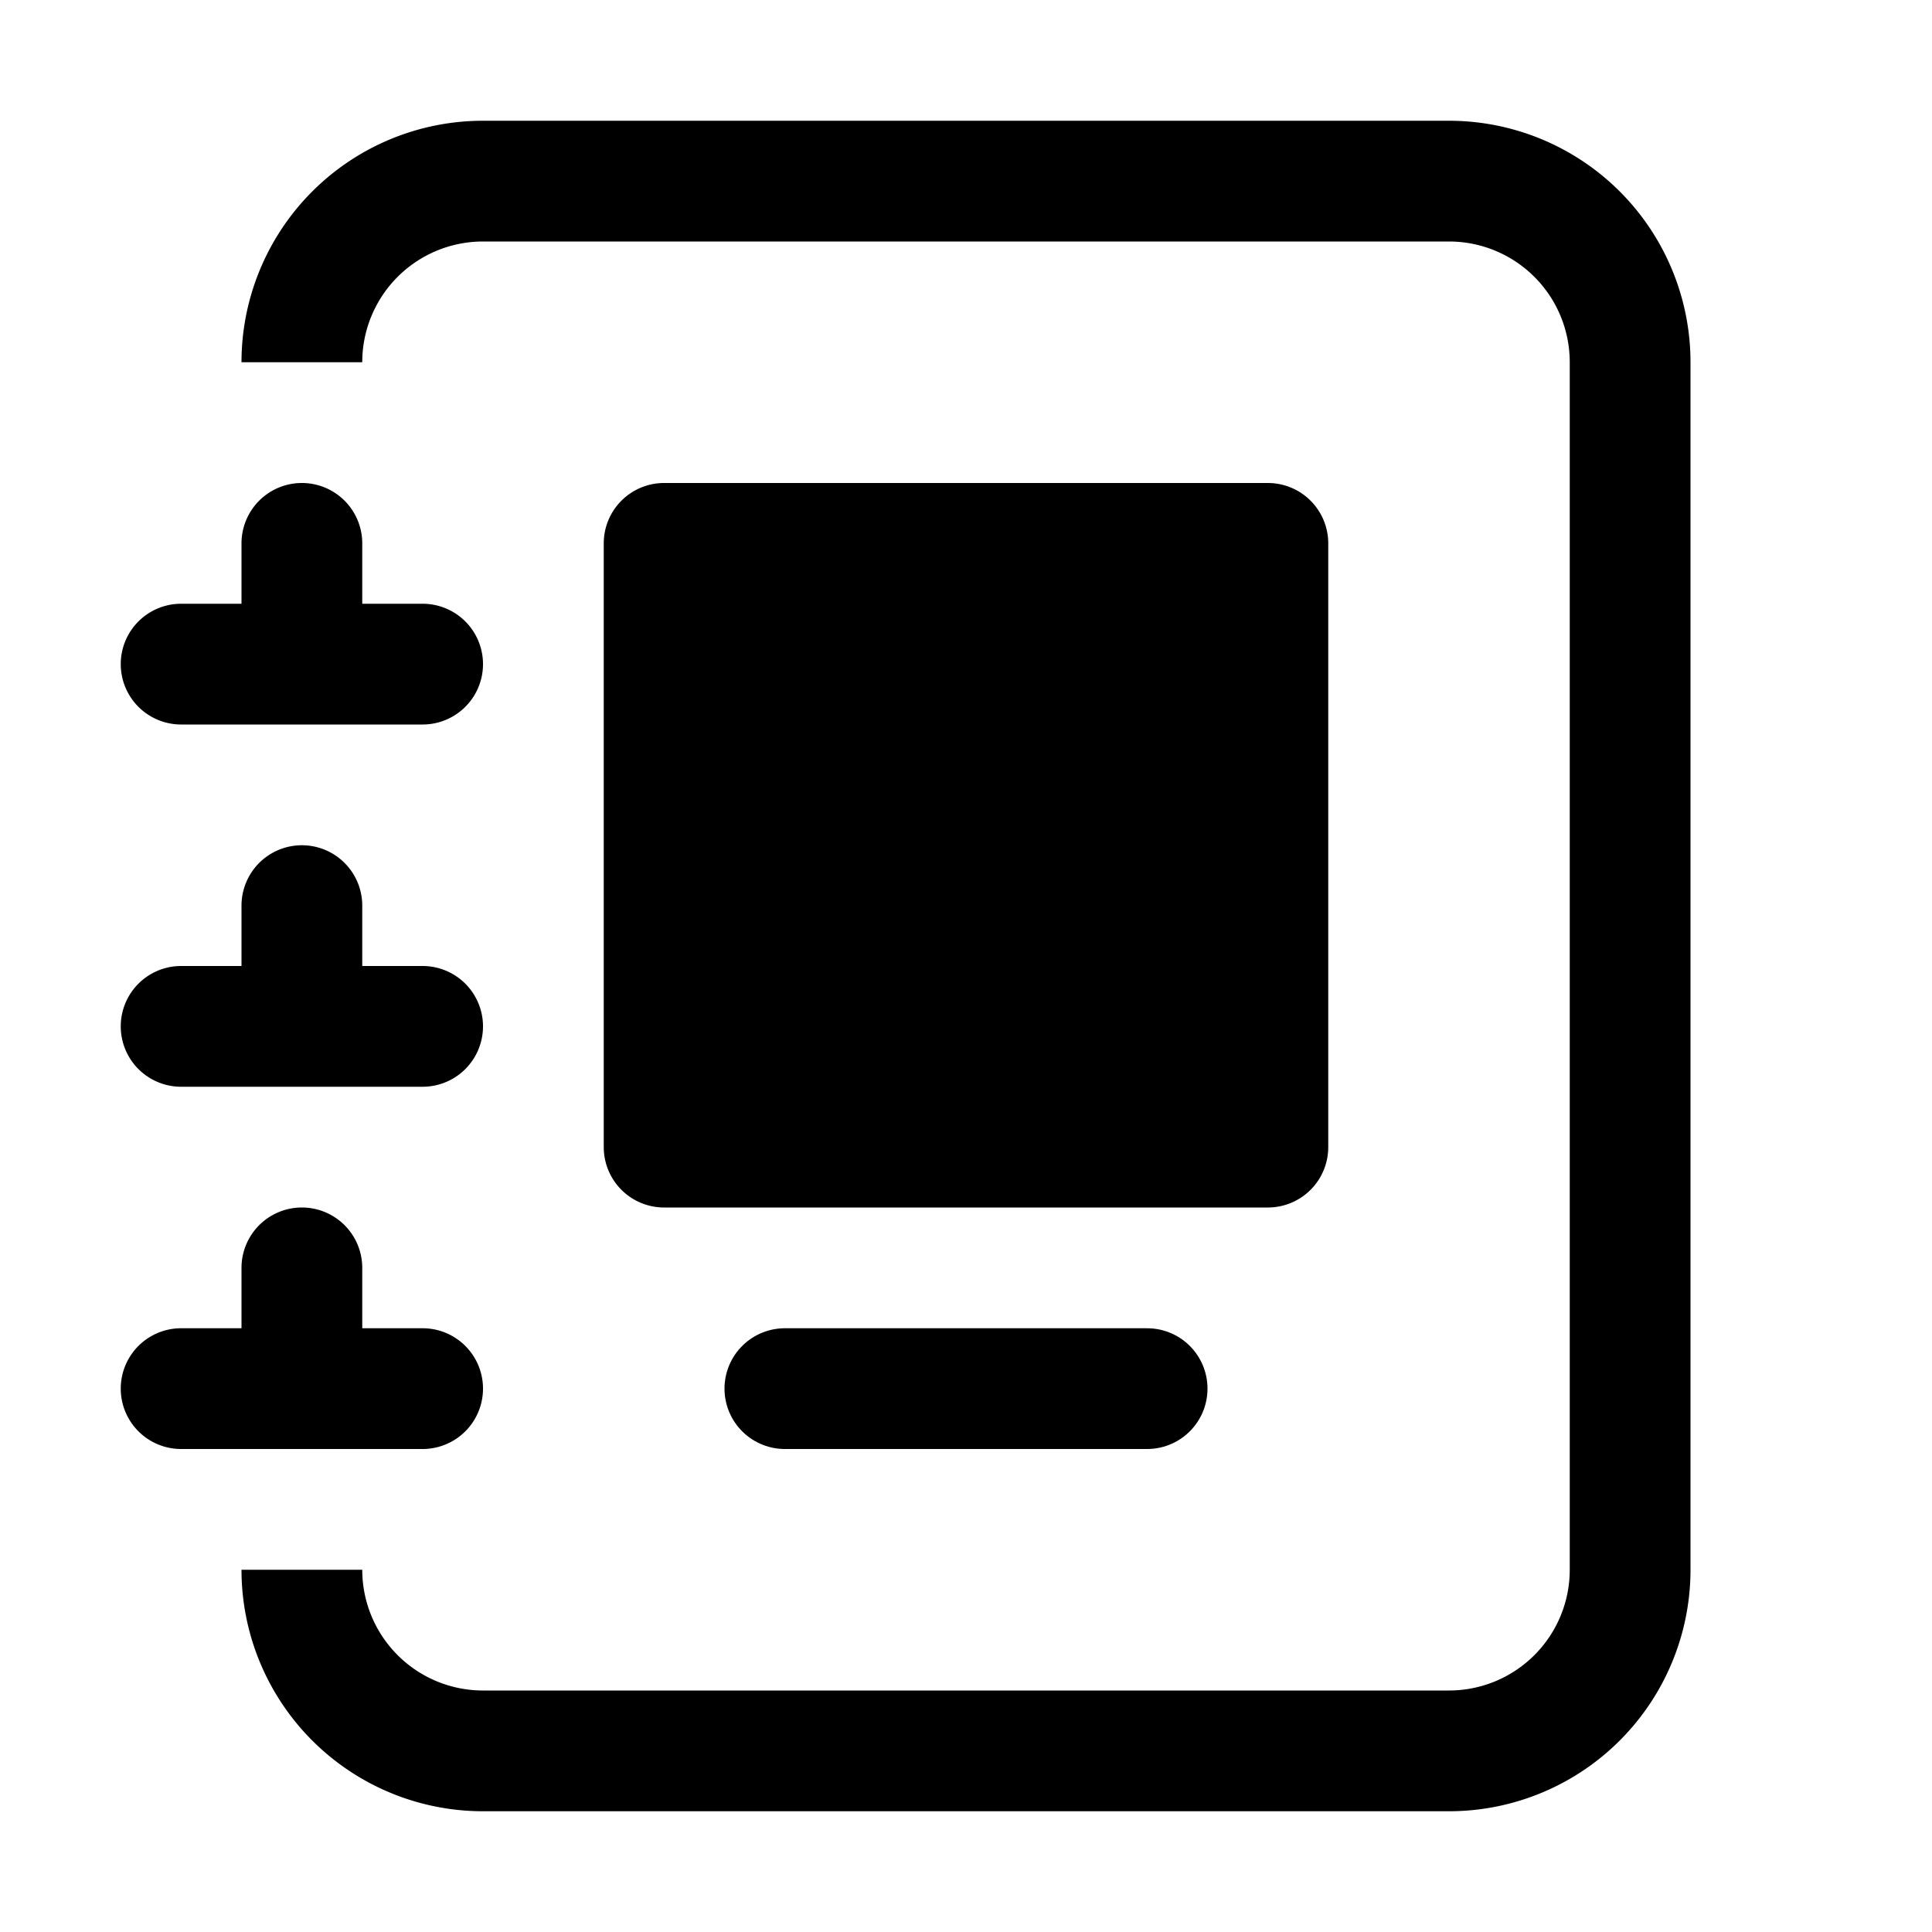<svg width="1em" height="1em" viewBox="0 0 16 16" class="bi bi-journal-album" fill="currentColor" xmlns="http://www.w3.org/2000/svg">
  <path d="M4 1h8a2 2 0 0 1 2 2v10a2 2 0 0 1-2 2H4a2 2 0 0 1-2-2h1a1 1 0 0 0 1 1h8a1 1 0 0 0 1-1V3a1 1 0 0 0-1-1H4a1 1 0 0 0-1 1H2a2 2 0 0 1 2-2z"/>
  <path d="M2 5v-.5a.5.5 0 0 1 1 0V5h.5a.5.5 0 0 1 0 1h-2a.5.5 0 0 1 0-1H2zm0 3v-.5a.5.5 0 0 1 1 0V8h.5a.5.5 0 0 1 0 1h-2a.5.5 0 0 1 0-1H2zm0 3v-.5a.5.5 0 0 1 1 0v.5h.5a.5.5 0 0 1 0 1h-2a.5.5 0 0 1 0-1H2zm3-6.5a.5.5 0 0 1 .5-.5h5a.5.5 0 0 1 .5.5v5a.5.5 0 0 1-.5.5h-5a.5.5 0 0 1-.5-.5v-5z"/>
  <path stroke="#000" stroke-linecap="round" d="M6.5 11.5h3"/>
</svg>
